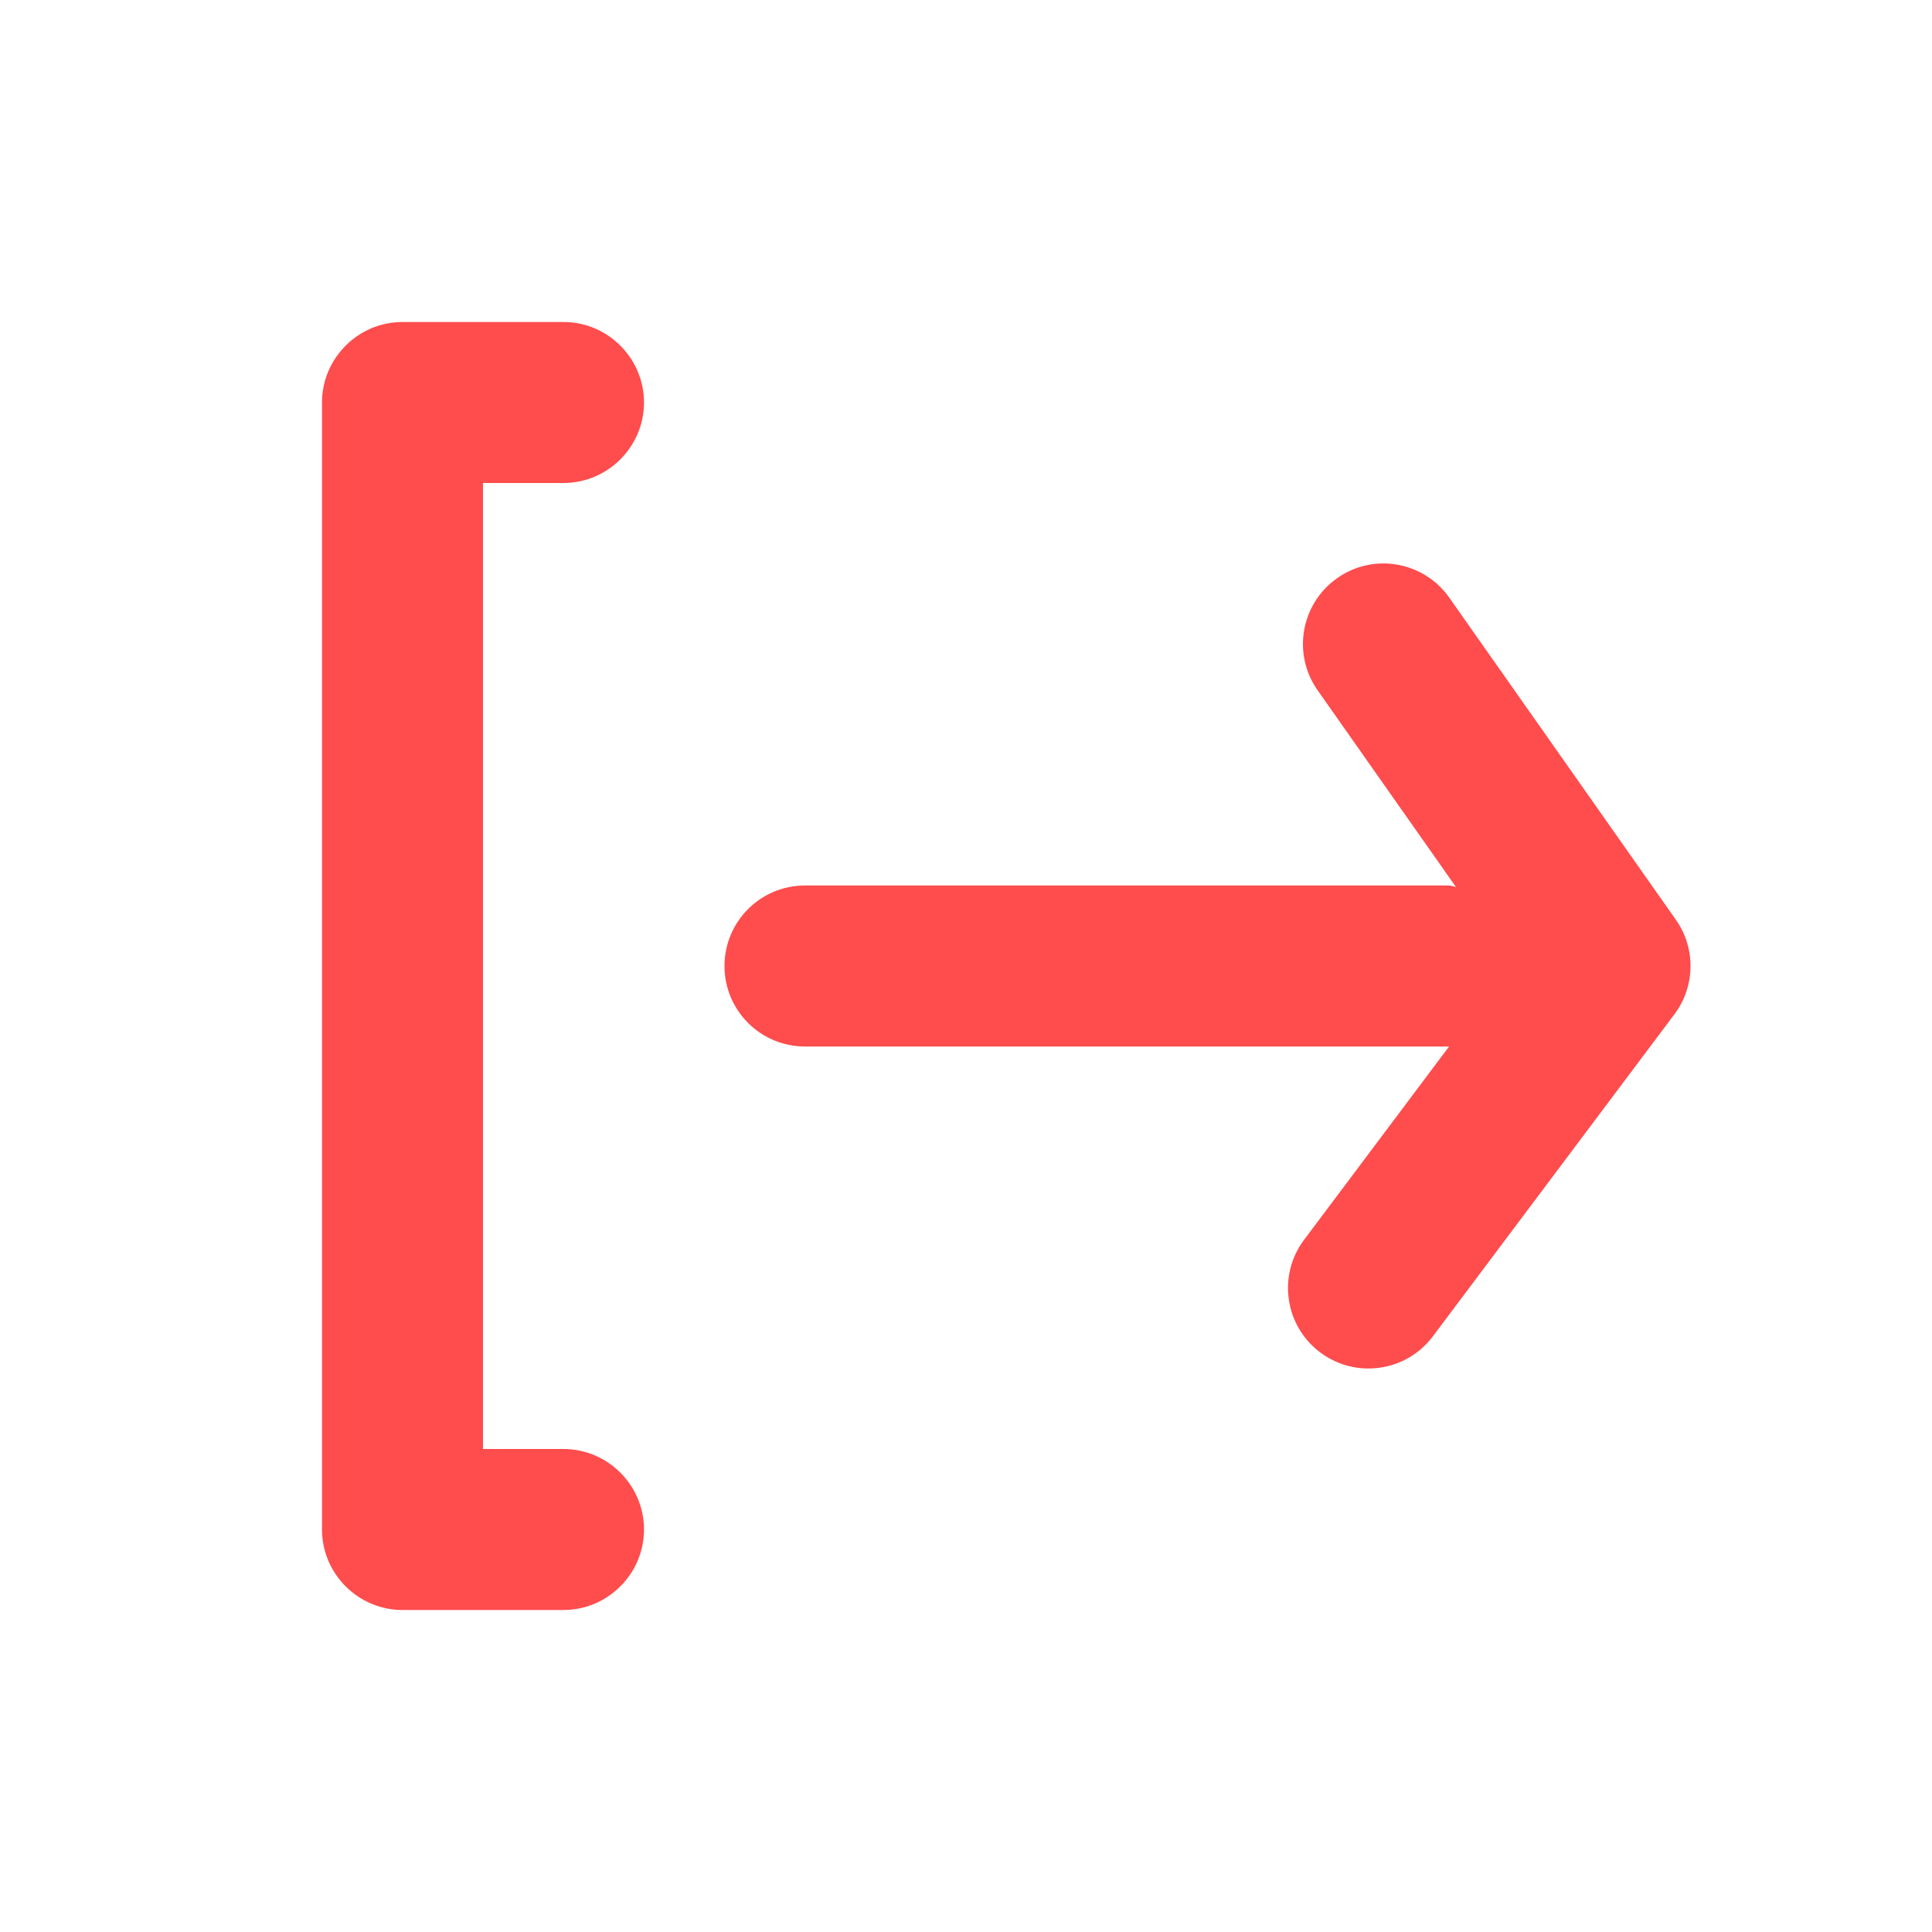 <svg width="24" height="24" viewBox="0 0 24 24" fill="none" xmlns="http://www.w3.org/2000/svg">
<path fill-rule="evenodd" clip-rule="evenodd" d="M8 5C8 5.55 7.55 6 7 6H6V18H7C7.55 18 8 18.45 8 19C8 19.55 7.55 20 7 20H5C4.45 20 4 19.55 4 19V5C4 4.45 4.45 4 5 4H7C7.55 4 8 4.45 8 5ZM18.004 7.425L20.818 11.425C21.068 11.779 21.06 12.254 20.8 12.6L17.8 16.6C17.604 16.862 17.303 17 16.999 17C16.791 17 16.58 16.935 16.4 16.8C15.958 16.469 15.869 15.842 16.2 15.401L18.001 13H18H10C9.448 13 9 12.553 9 12C9 11.447 9.448 11 10 11H18C18.016 11 18.032 11.004 18.047 11.009C18.06 11.013 18.072 11.016 18.086 11.018L16.368 8.575C16.05 8.124 16.159 7.5 16.611 7.182C17.062 6.863 17.686 6.973 18.004 7.425Z" fill="#FF4C4D"/>
<mask id="mask0" mask-type="alpha" maskUnits="userSpaceOnUse" x="4" y="4" width="4" height="16">
<path fill-rule="evenodd" clip-rule="evenodd" d="M7 6C7.55 6 8 5.55 8 5C8 4.45 7.55 4 7 4H5C4.45 4 4 4.45 4 5V19C4 19.55 4.45 20 5 20H7C7.55 20 8 19.55 8 19C8 18.45 7.55 18 7 18H6V6H7Z" fill="white"/>
</mask>
<g mask="url(#mask0)">
</g>
</svg>
